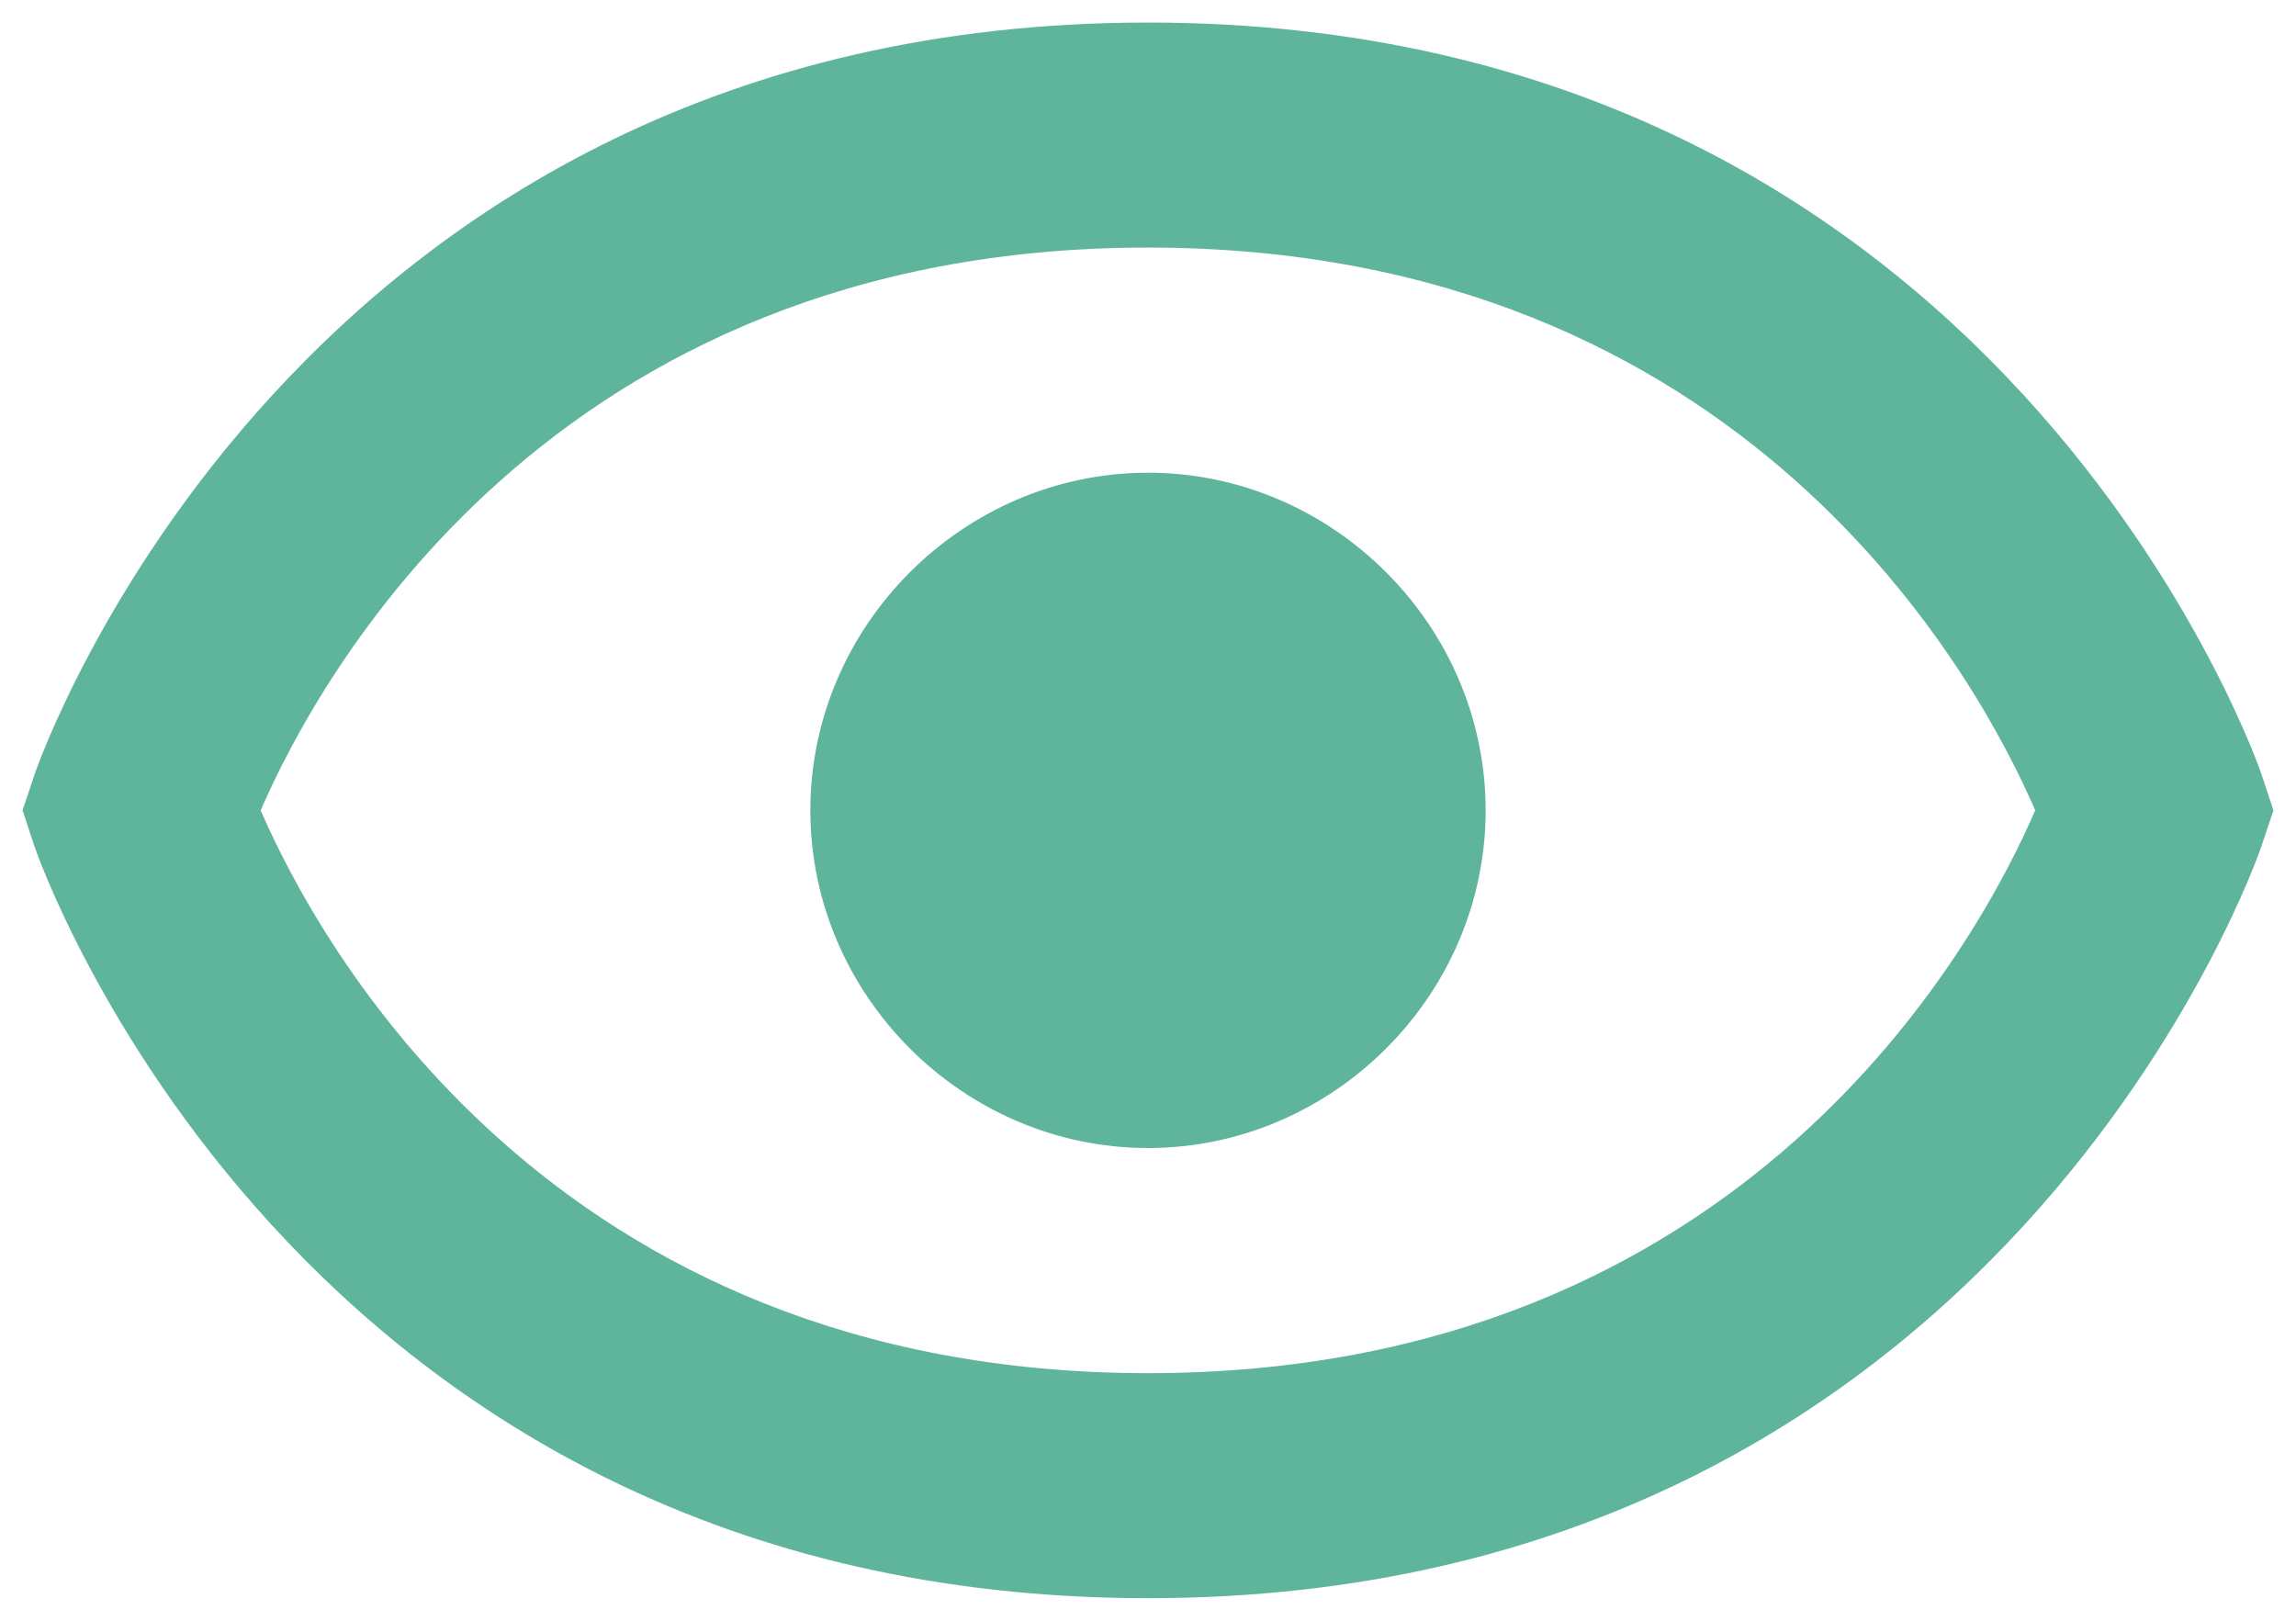 <svg width="17" height="12" viewBox="0 0 17 12" fill="none" xmlns="http://www.w3.org/2000/svg">
<path d="M8.5 3.5C7.132 3.5 6 4.632 6 6C6 7.368 7.132 8.5 8.5 8.5C9.868 8.5 11 7.368 11 6C11 4.632 9.868 3.5 8.5 3.5Z" fill="#5FB49C"/>
<path d="M8.5 0.167C2.173 0.167 0.272 5.681 0.255 5.737L0.167 6L0.254 6.263C0.272 6.319 2.173 11.833 8.5 11.833C14.827 11.833 16.728 6.319 16.745 6.263L16.833 6L16.746 5.737C16.728 5.681 14.827 0.167 8.5 0.167ZM8.5 10.167C4.065 10.167 2.347 6.962 1.93 6C2.348 5.035 4.067 1.833 8.5 1.833C12.935 1.833 14.653 5.038 15.069 6C14.652 6.965 12.933 10.167 8.5 10.167Z" fill="#5FB49C"/>
</svg>
